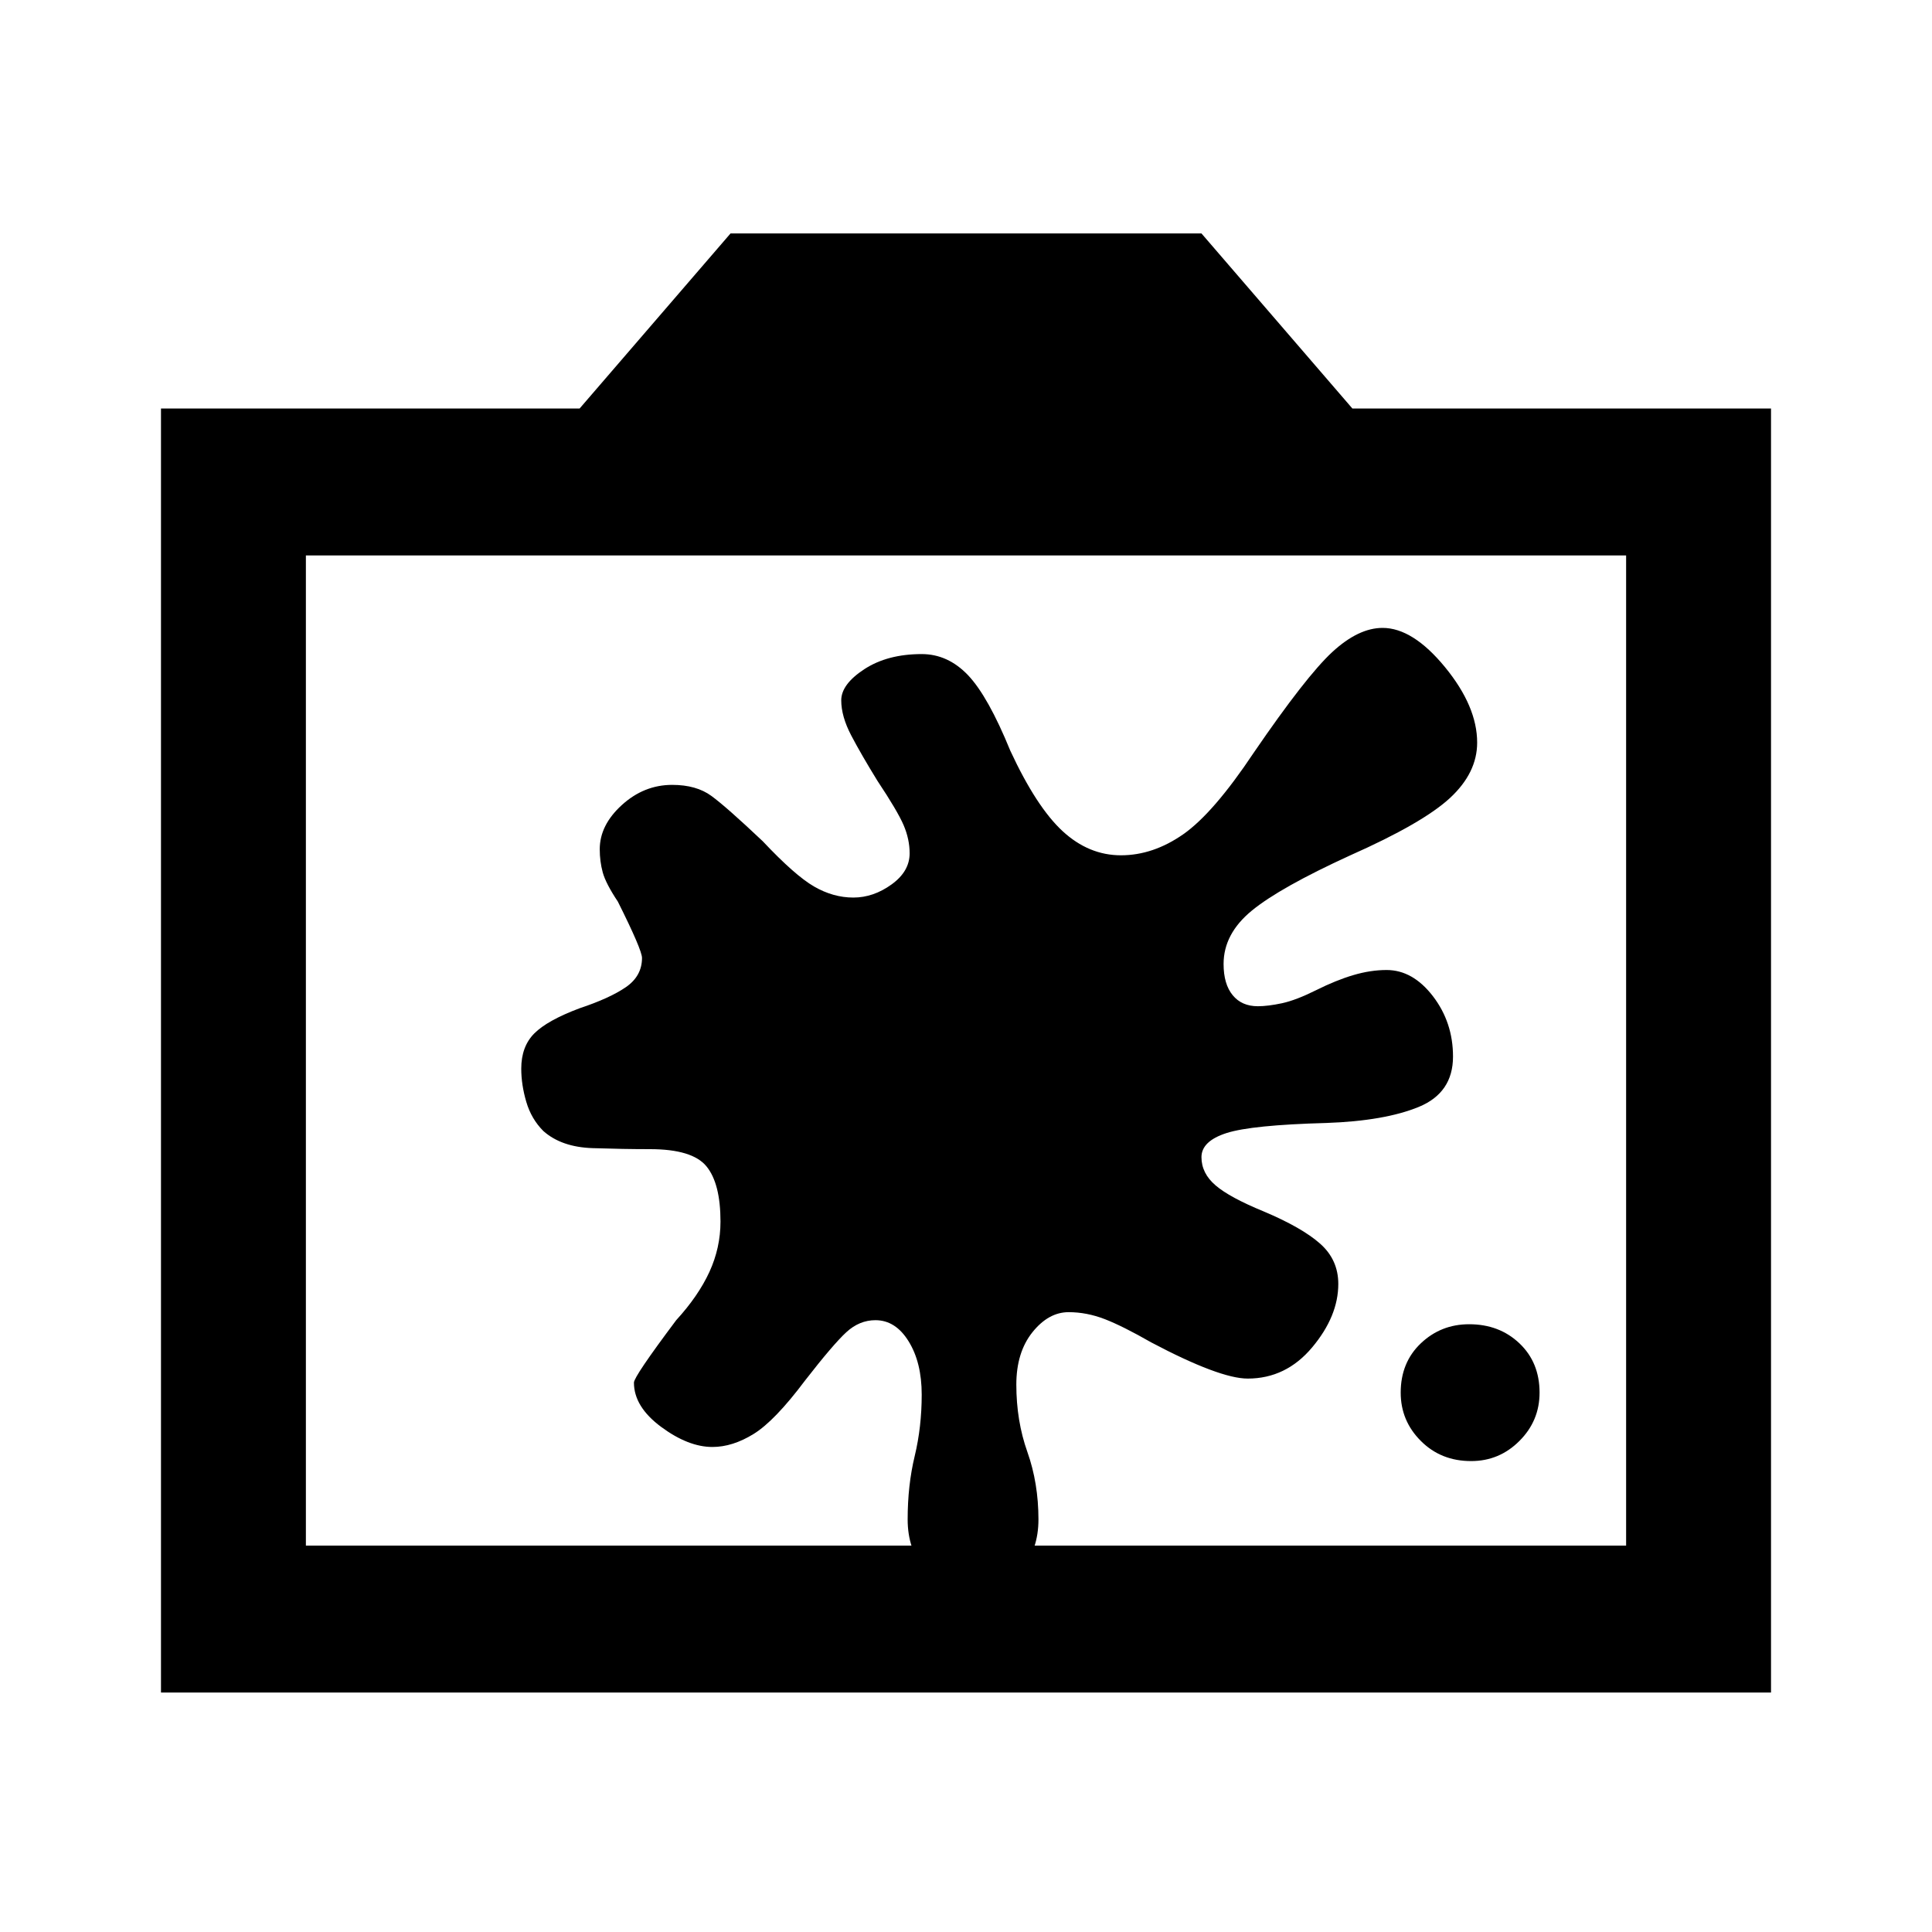 <svg xmlns="http://www.w3.org/2000/svg" height="40" width="40"><path d="M30.458 30.25q-.625 0-1.041-.417-.417-.416-.417-1 0-.625.417-1.021.416-.395 1-.395.625 0 1.041.395.417.396.417 1.021 0 .584-.417 1-.416.417-1 .417Zm-12.333-2.917q-.333 0-.604.25-.271.25-.854 1-.625.834-1.063 1.105-.437.27-.854.27-.5 0-1.062-.416-.563-.417-.563-.917 0-.125.875-1.292.458-.5.688-1 .229-.5.229-1.041 0-.792-.292-1.146-.292-.354-1.167-.354-.541 0-1.187-.021t-1.021-.354q-.25-.25-.354-.605-.104-.354-.104-.687 0-.458.27-.729.271-.271.938-.521.625-.208.958-.437.334-.23.334-.605 0-.166-.5-1.166-.25-.375-.313-.605-.062-.229-.062-.479 0-.5.458-.916.458-.417 1.042-.417.5 0 .812.229.313.229 1.063.938.666.708 1.062.937.396.229.813.229.416 0 .791-.271.375-.27.375-.645 0-.292-.125-.584-.125-.291-.541-.916-.334-.542-.542-.938-.208-.396-.208-.729 0-.333.479-.646.479-.312 1.187-.312.542 0 .959.437.416.438.875 1.563.541 1.166 1.083 1.666.542.5 1.208.5.667 0 1.292-.437.625-.438 1.458-1.688Q27.042 14 27.583 13.5q.542-.5 1.042-.5.625 0 1.292.812.666.813.666 1.563 0 .625-.562 1.146-.563.521-2.063 1.187-1.458.667-2.041 1.146-.584.479-.584 1.104 0 .417.188.646.187.229.521.229.208 0 .5-.062.291-.063.708-.271.417-.208.771-.312.354-.105.687-.105.542 0 .959.542.416.542.416 1.25 0 .75-.708 1.042-.708.291-1.917.333-1.541.042-2.062.208-.521.167-.521.5 0 .334.292.584.291.25 1 .541.791.334 1.166.667.375.333.375.833 0 .667-.541 1.313-.542.646-1.334.646-.291 0-.791-.188-.5-.187-1.209-.562-.583-.334-.958-.48-.375-.145-.75-.145-.417 0-.75.416-.333.417-.333 1.084 0 .75.229 1.395.229.646.229 1.396 0 .625-.354 1.042-.354.417-.979.417-.667 0-1.021-.417-.354-.417-.354-1.042 0-.708.146-1.312.145-.604.145-1.271 0-.667-.271-1.104-.27-.438-.687-.438ZM3.333 35.042V8.458H12l3.125-3.625h9.75L28 8.458h8.667v26.584Zm3-3.042h27.334V11.5H6.333ZM20 21.75Z"/></svg>